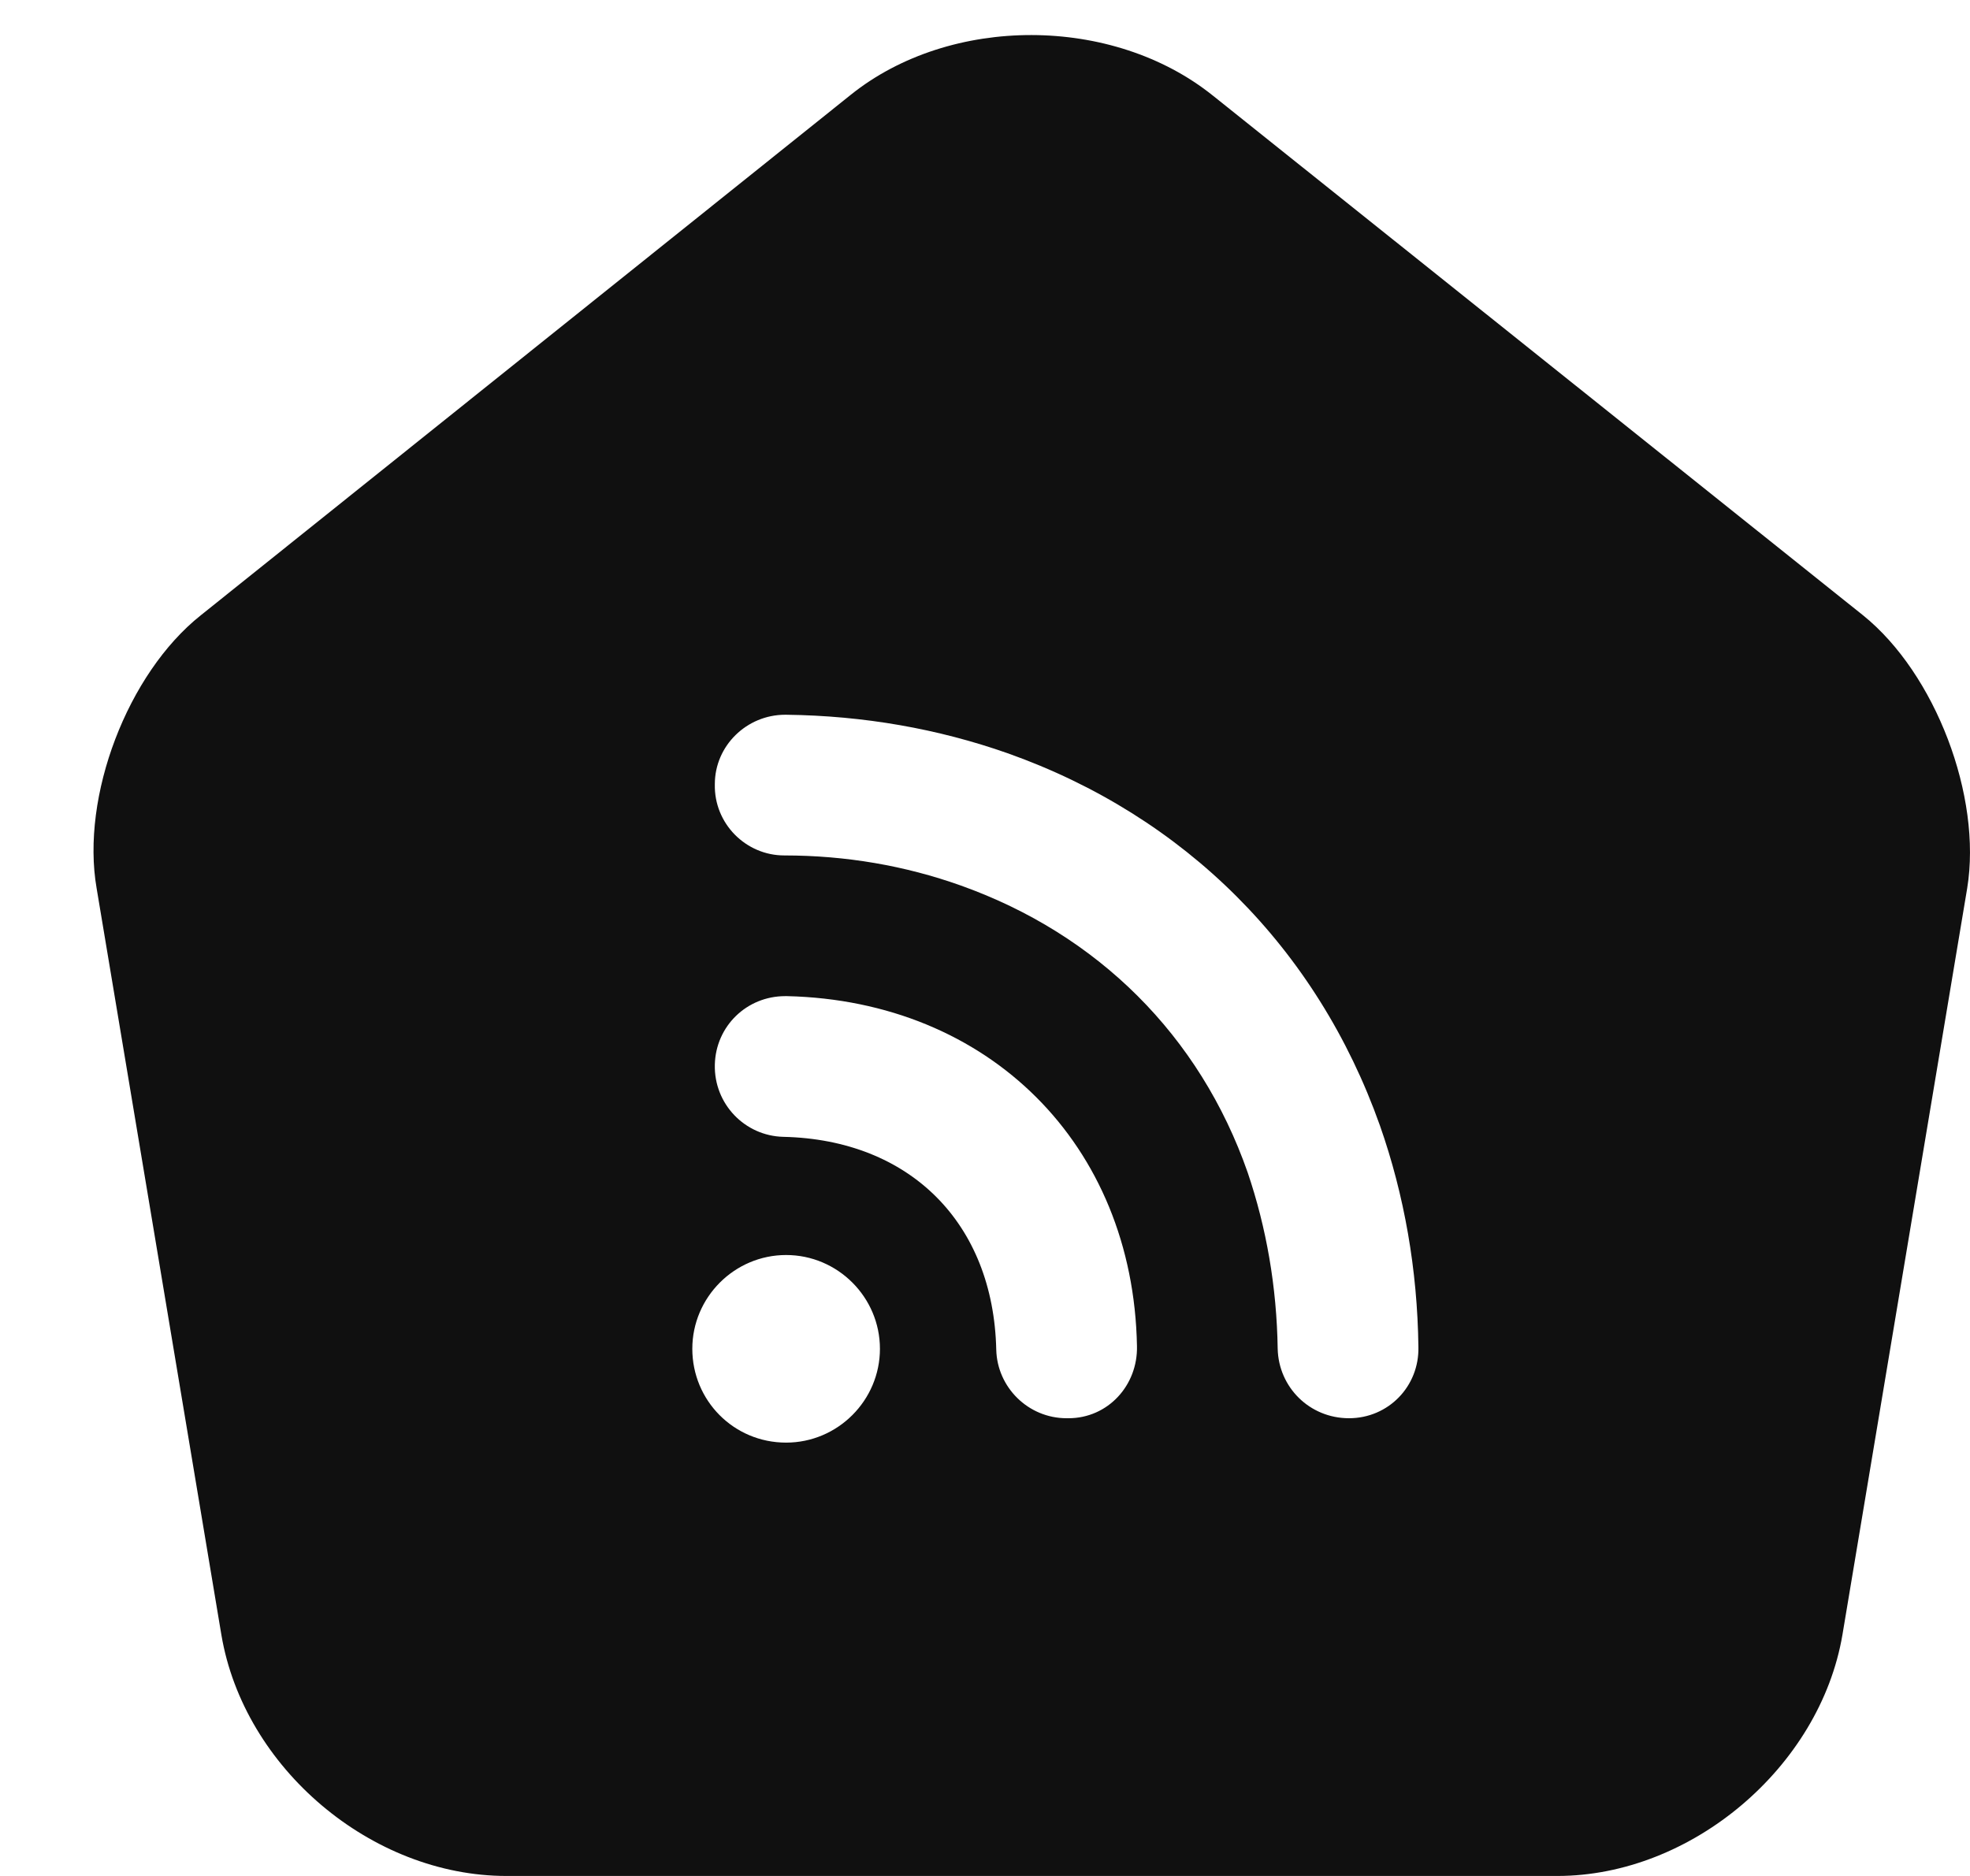 <svg width="21" height="20" viewBox="0 0 21 20" fill="none" xmlns="http://www.w3.org/2000/svg">
<path d="M19.86 6.56L12.93 1.02C11.86 0.16 10.13 0.16 9.07 1.01L2.14 6.56C1.36 7.18 0.86 8.49 1.03 9.47L2.36 17.43C2.6 18.85 3.96 20 5.4 20H16.6C18.03 20 19.4 18.84 19.64 17.43L20.97 9.47C21.13 8.49 20.63 7.18 19.86 6.56ZM8.38 15.38C7.82 15.38 7.38 14.93 7.38 14.38C7.38 13.83 7.83 13.38 8.38 13.38C8.93 13.38 9.38 13.83 9.38 14.38C9.38 14.93 8.93 15.38 8.38 15.38ZM11.39 15.12C11.38 15.12 11.38 15.12 11.37 15.12C10.96 15.12 10.63 14.79 10.62 14.39C10.59 13.04 9.7 12.15 8.35 12.12C7.94 12.11 7.61 11.77 7.62 11.35C7.63 10.94 7.96 10.62 8.37 10.62C8.38 10.62 8.38 10.62 8.39 10.62C10.54 10.67 12.08 12.2 12.12 14.35C12.13 14.77 11.81 15.12 11.39 15.12ZM14.38 15.12C13.96 15.12 13.63 14.79 13.62 14.38C13.61 13.72 13.5 13.09 13.3 12.5C12.79 11.04 11.7 9.96 10.24 9.44C9.65 9.23 9.02 9.12 8.36 9.12C7.95 9.12 7.61 8.78 7.62 8.36C7.62 7.95 7.96 7.62 8.37 7.62H8.38C9.21 7.63 10 7.77 10.74 8.03C12.63 8.7 14.04 10.11 14.71 12C14.97 12.74 15.11 13.54 15.12 14.36C15.13 14.78 14.8 15.12 14.38 15.12Z" fill="#101010"/>
</svg>
